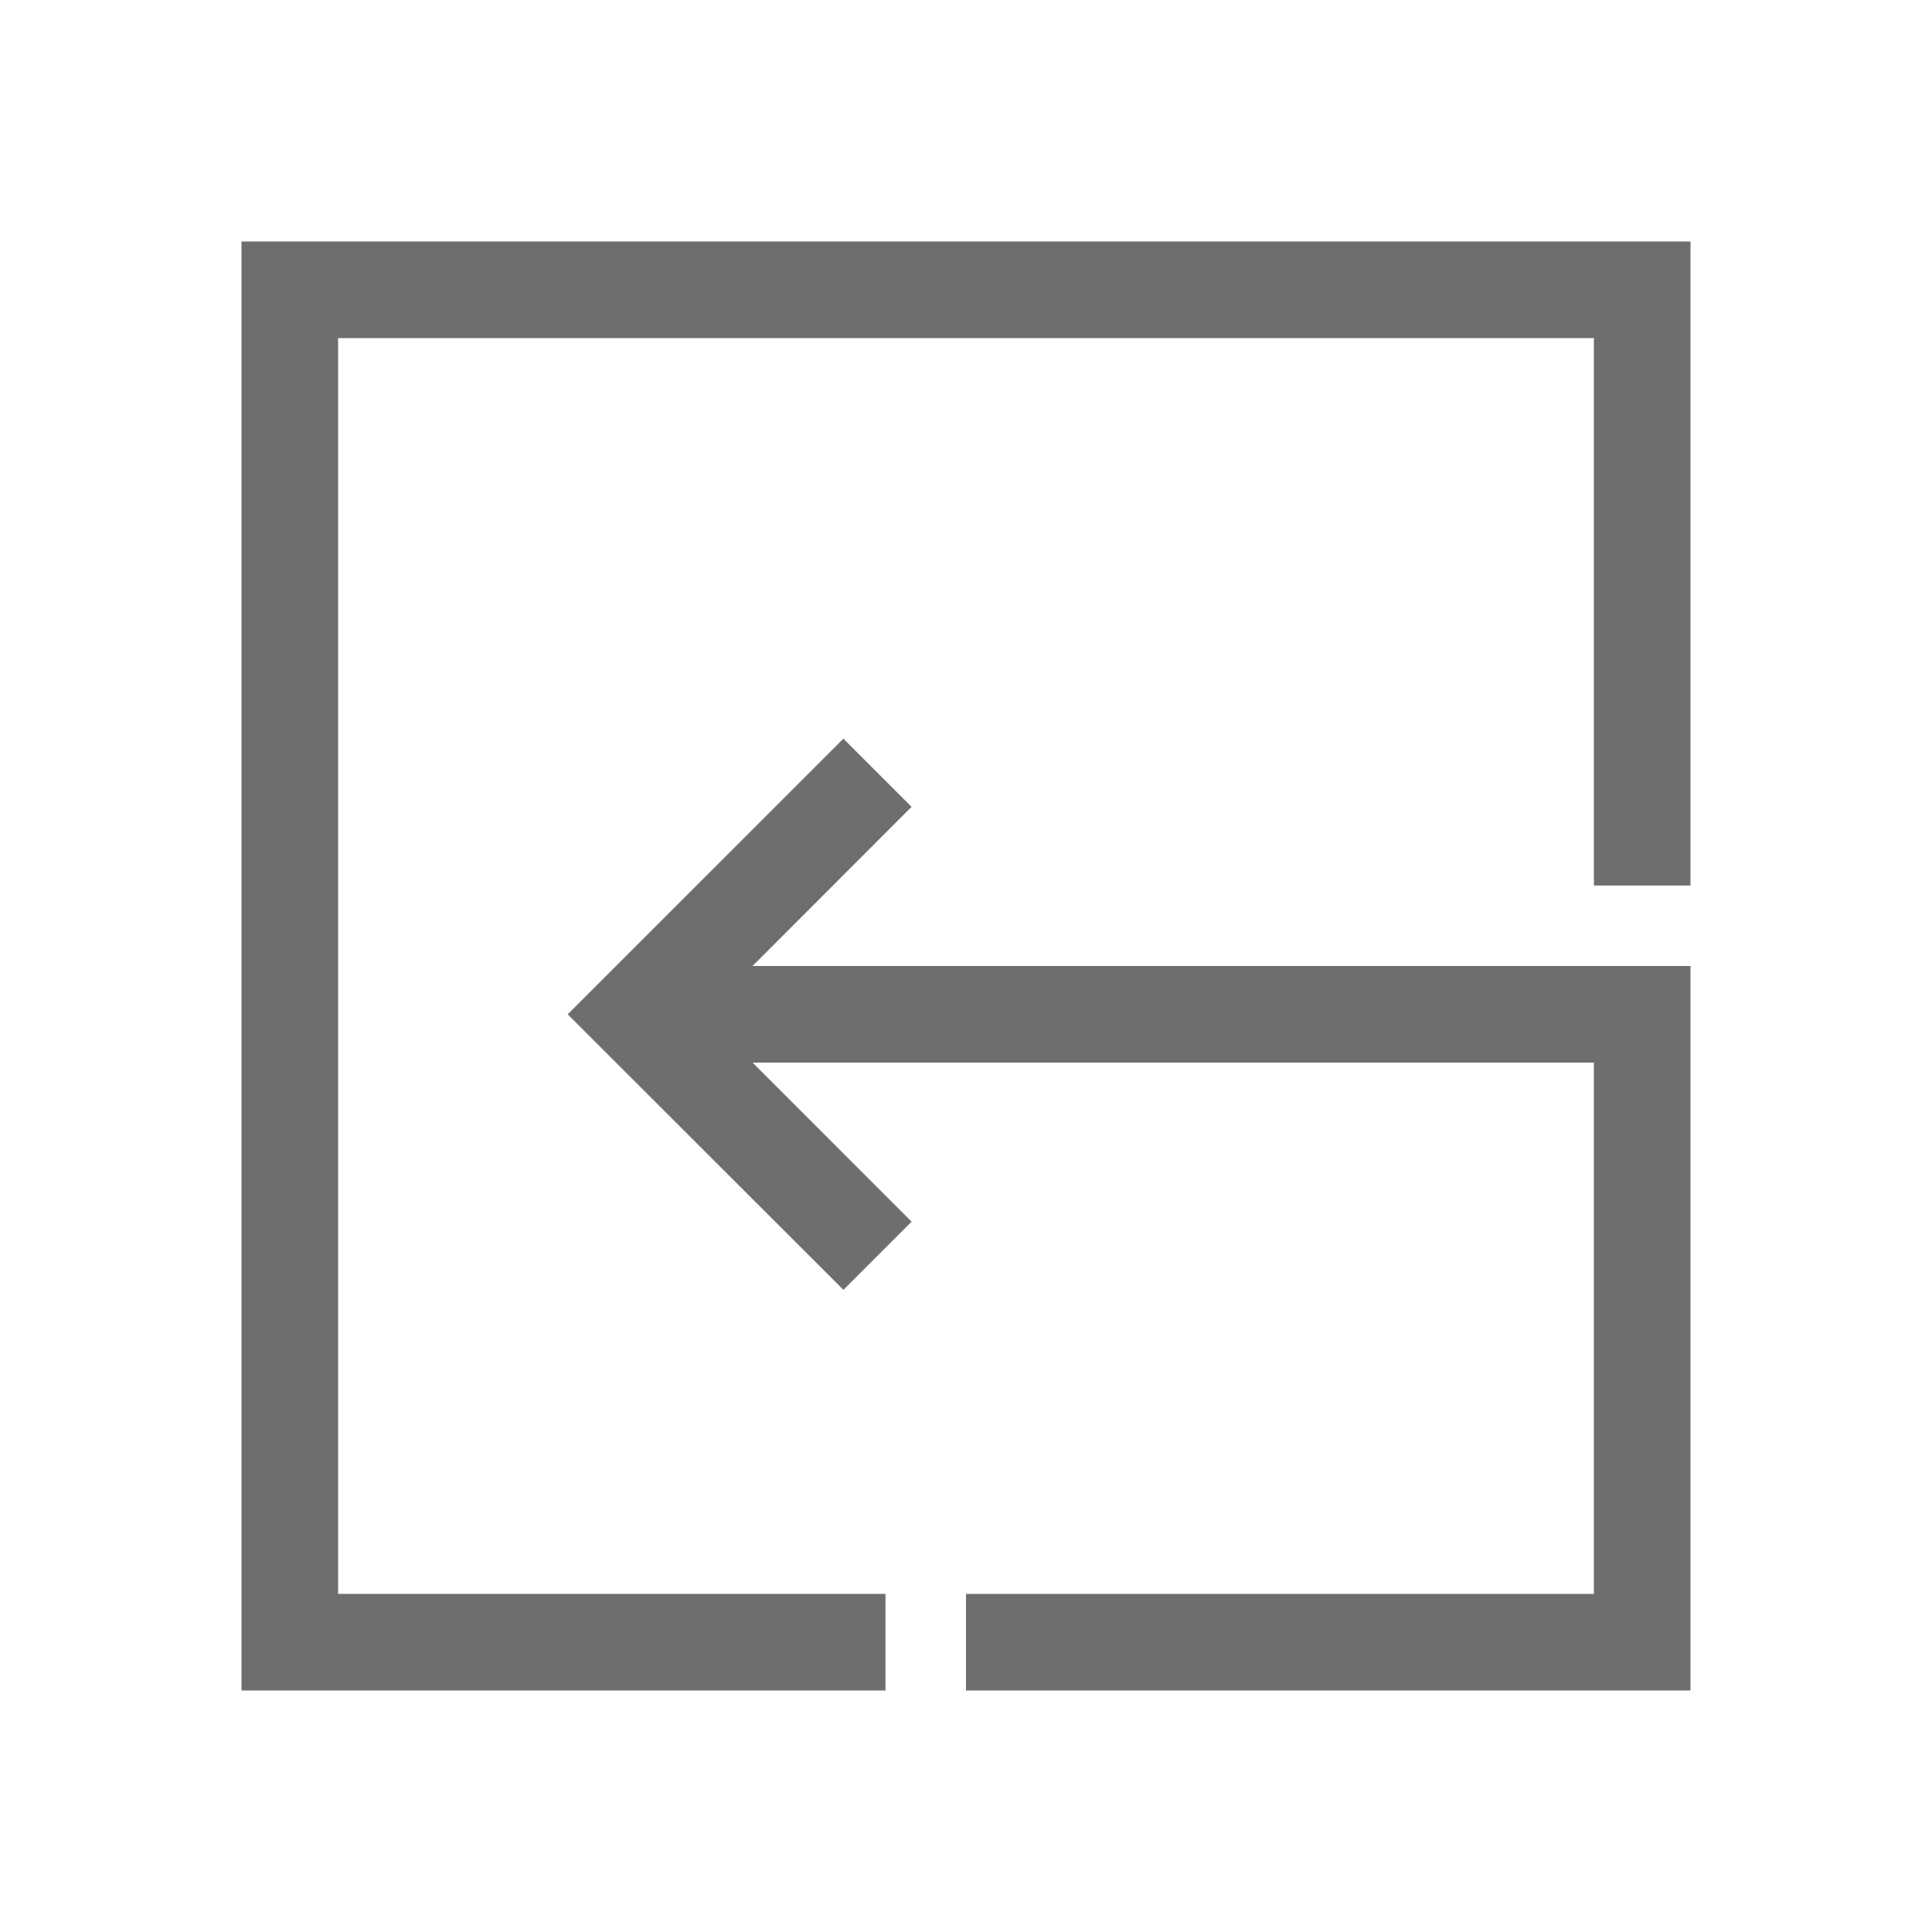 <?xml version="1.0" standalone="no"?><!DOCTYPE svg PUBLIC "-//W3C//DTD SVG 1.1//EN" "http://www.w3.org/Graphics/SVG/1.1/DTD/svg11.dtd"><svg t="1638172364809" class="icon" viewBox="0 0 1024 1024" version="1.1" xmlns="http://www.w3.org/2000/svg" p-id="22671" xmlns:xlink="http://www.w3.org/1999/xlink" width="16" height="16"><defs><style type="text/css"></style></defs><path d="M128 128v768h341.333v-51.2H179.2V179.2h665.6V469.333H896V128z" p-id="22672" fill="#6E6E6E"></path><path d="M483.157 427.648l-36.139-36.139L300.885 537.6l146.133 146.048 36.139-36.139L398.891 563.2H844.8v281.6H512V896h384v-384H398.848z" p-id="22673" fill="#6E6E6E"></path></svg>